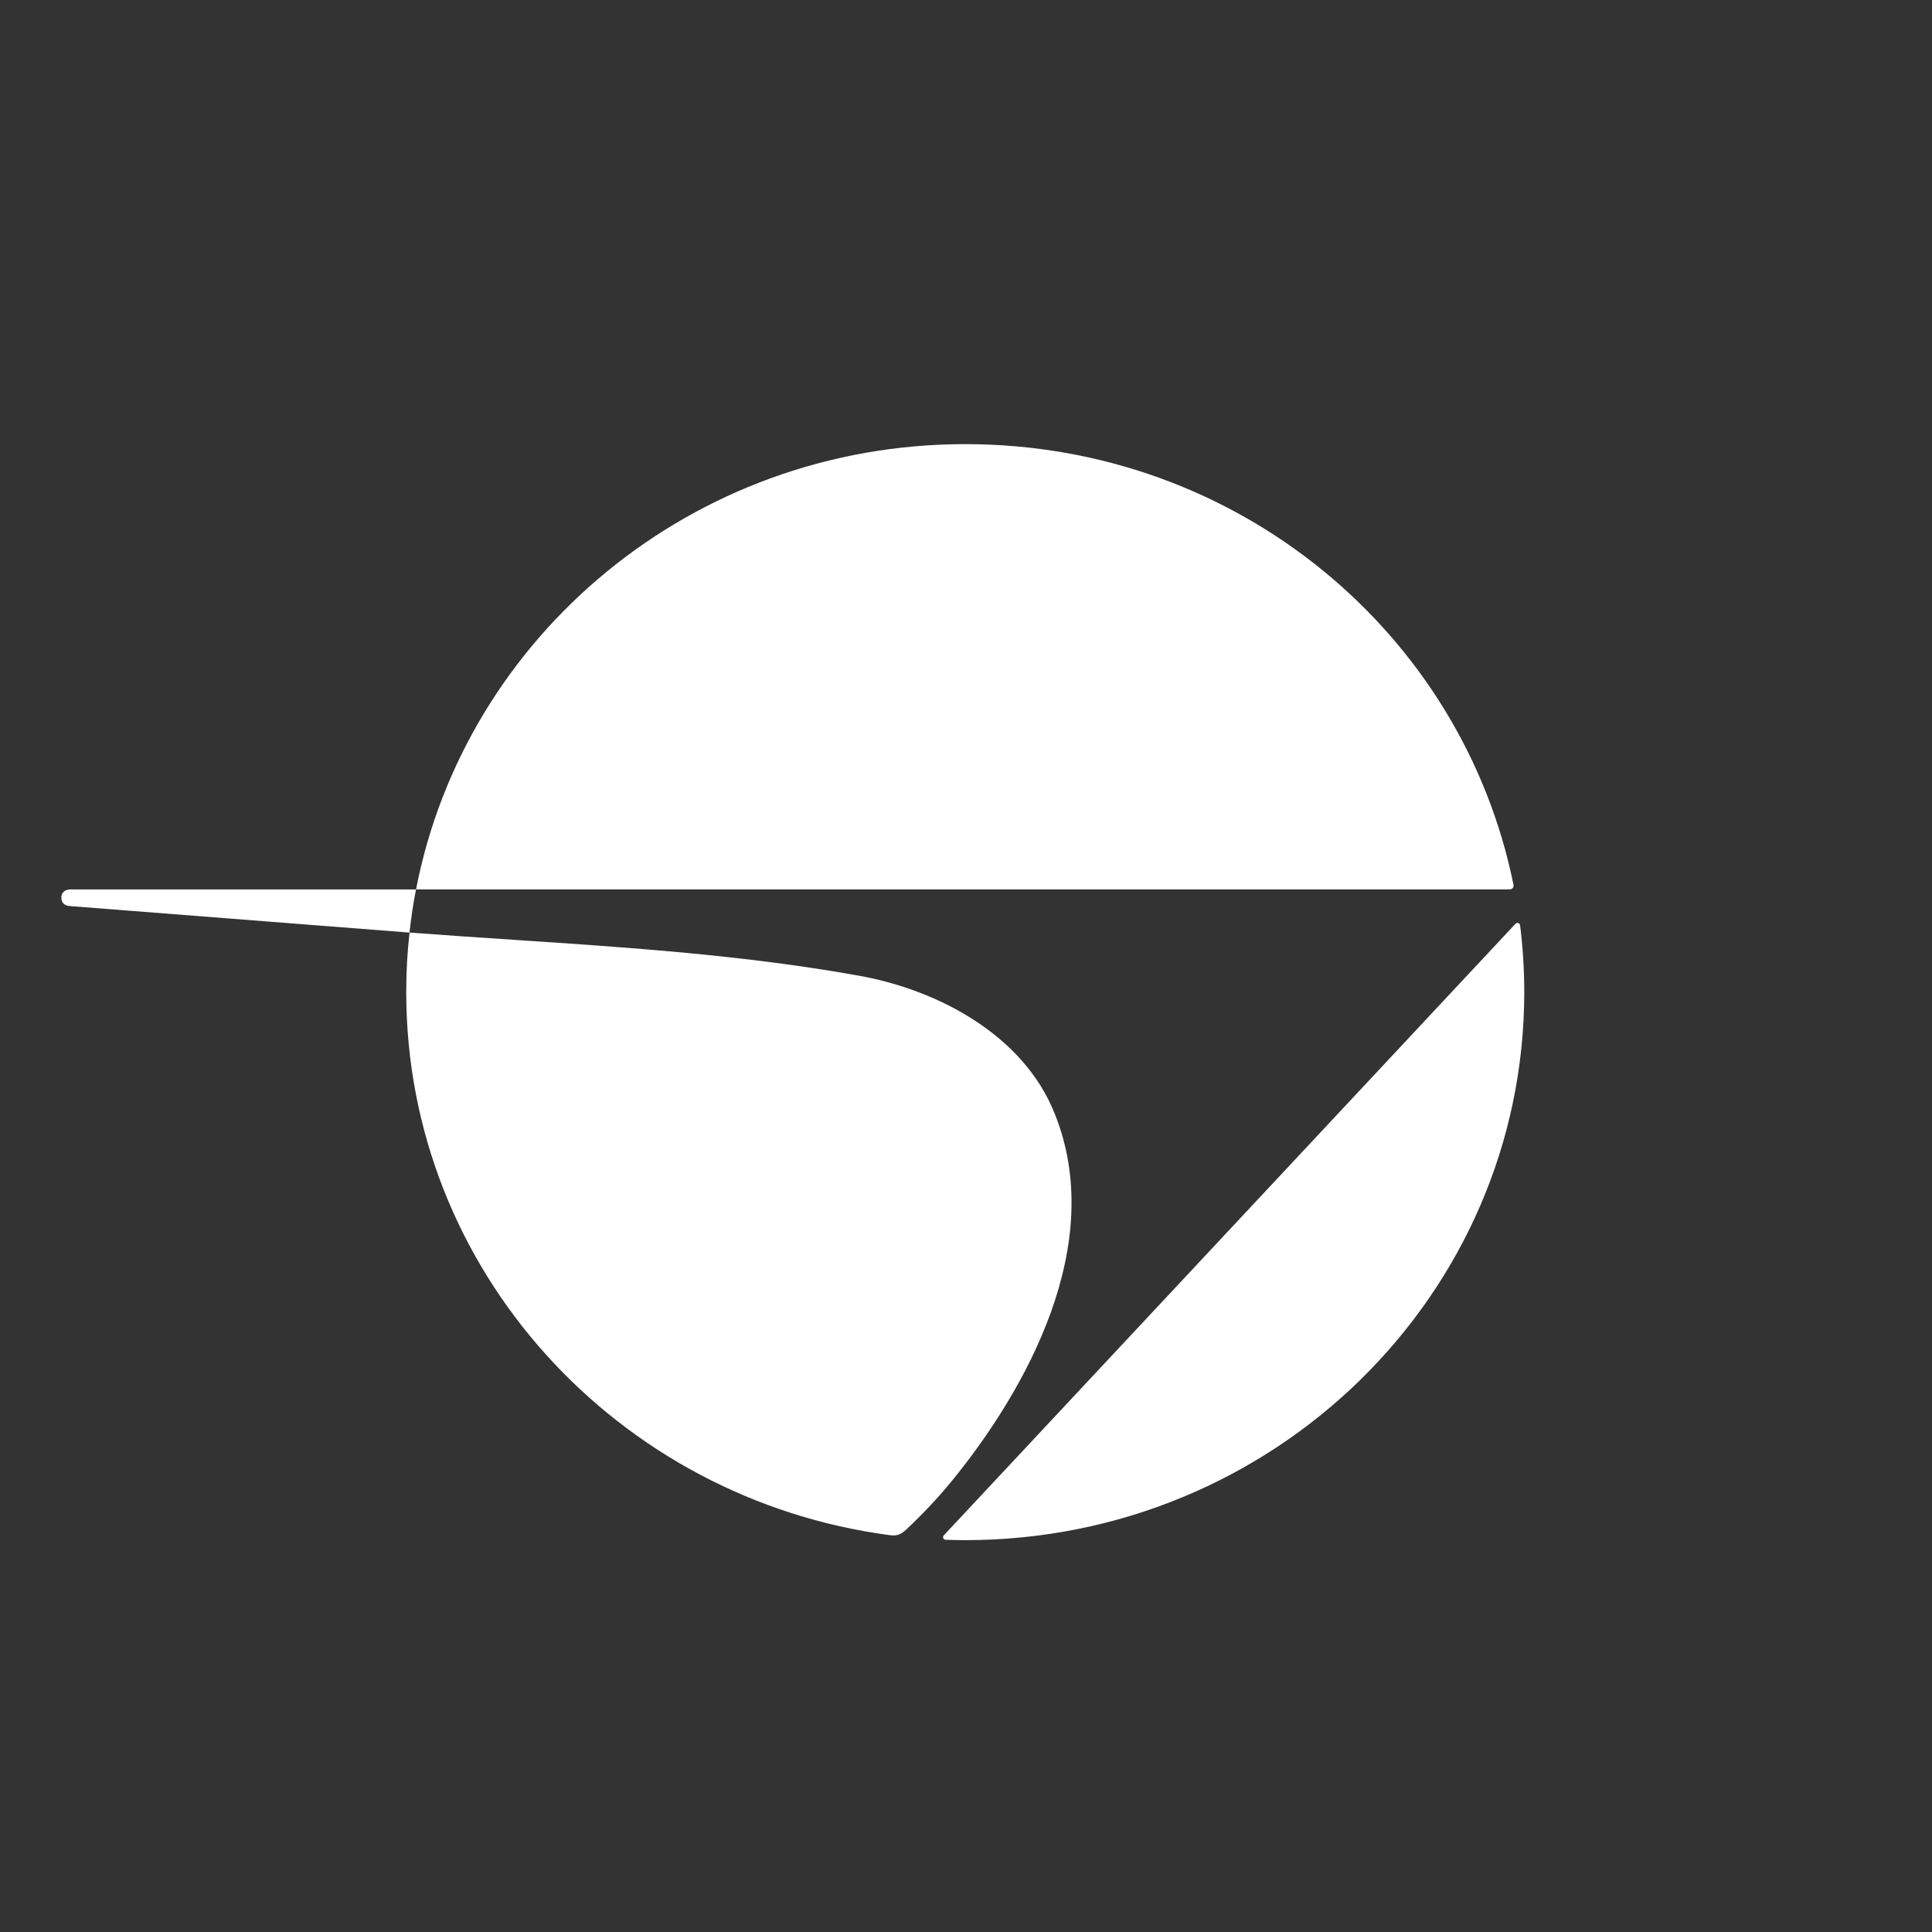 <svg width="3000" height="3000" viewBox="0 0 3000 3000" fill="none" xmlns="http://www.w3.org/2000/svg">
<rect x="0" y="0" width="3000" height="3000" fill="#333333" stroke="none"/>
<path fill-rule="evenodd" clip-rule="evenodd" d="M646.039 1381.05H2344.44V1380.99C2348.14 1380.99 2350.9 1377.65 2350.19 1374.14C2271.25 983.906 1922.48 689.648 1498.82 689.648C1075.16 689.648 722.278 987.36 646.039 1381.05ZM1334.1 1515.13C1458.98 1537.59 1589.66 1608.69 1637.42 1728.62H1637.47C1720.06 1932.54 1592.84 2158.92 1477.77 2299.92C1455.98 2326.63 1431.55 2352.25 1406.41 2375.8C1397.89 2383.74 1391.08 2385.01 1382.21 2383.86C957.962 2328.07 630.805 1971.63 630.805 1540.58C630.805 1509.26 632.449 1478.46 635.973 1448.06C689.372 1452.14 742.88 1455.69 796.412 1459.25L796.422 1459.25L796.433 1459.25C976.42 1471.21 1156.69 1483.18 1334.1 1515.13ZM110.118 1381.05C97.02 1381.05 95.258 1389.92 95.258 1393.32C95.258 1402.3 100.368 1406.27 108.238 1406.91L635.86 1448.13C638.268 1425.44 641.675 1403.11 645.963 1381.11H110.118V1381.05ZM1465.45 2384.17L2353.24 1434.44C2355.59 1431.9 2360 1433.23 2360.41 1436.68C2364.64 1470.76 2366.87 1505.42 2366.87 1540.6C2366.87 2010.57 1978.22 2391.54 1498.82 2391.54C1488.6 2391.54 1478.43 2391.31 1468.33 2390.96C1464.81 2390.84 1463.05 2386.7 1465.45 2384.17Z" fill="white"/>
</svg>
